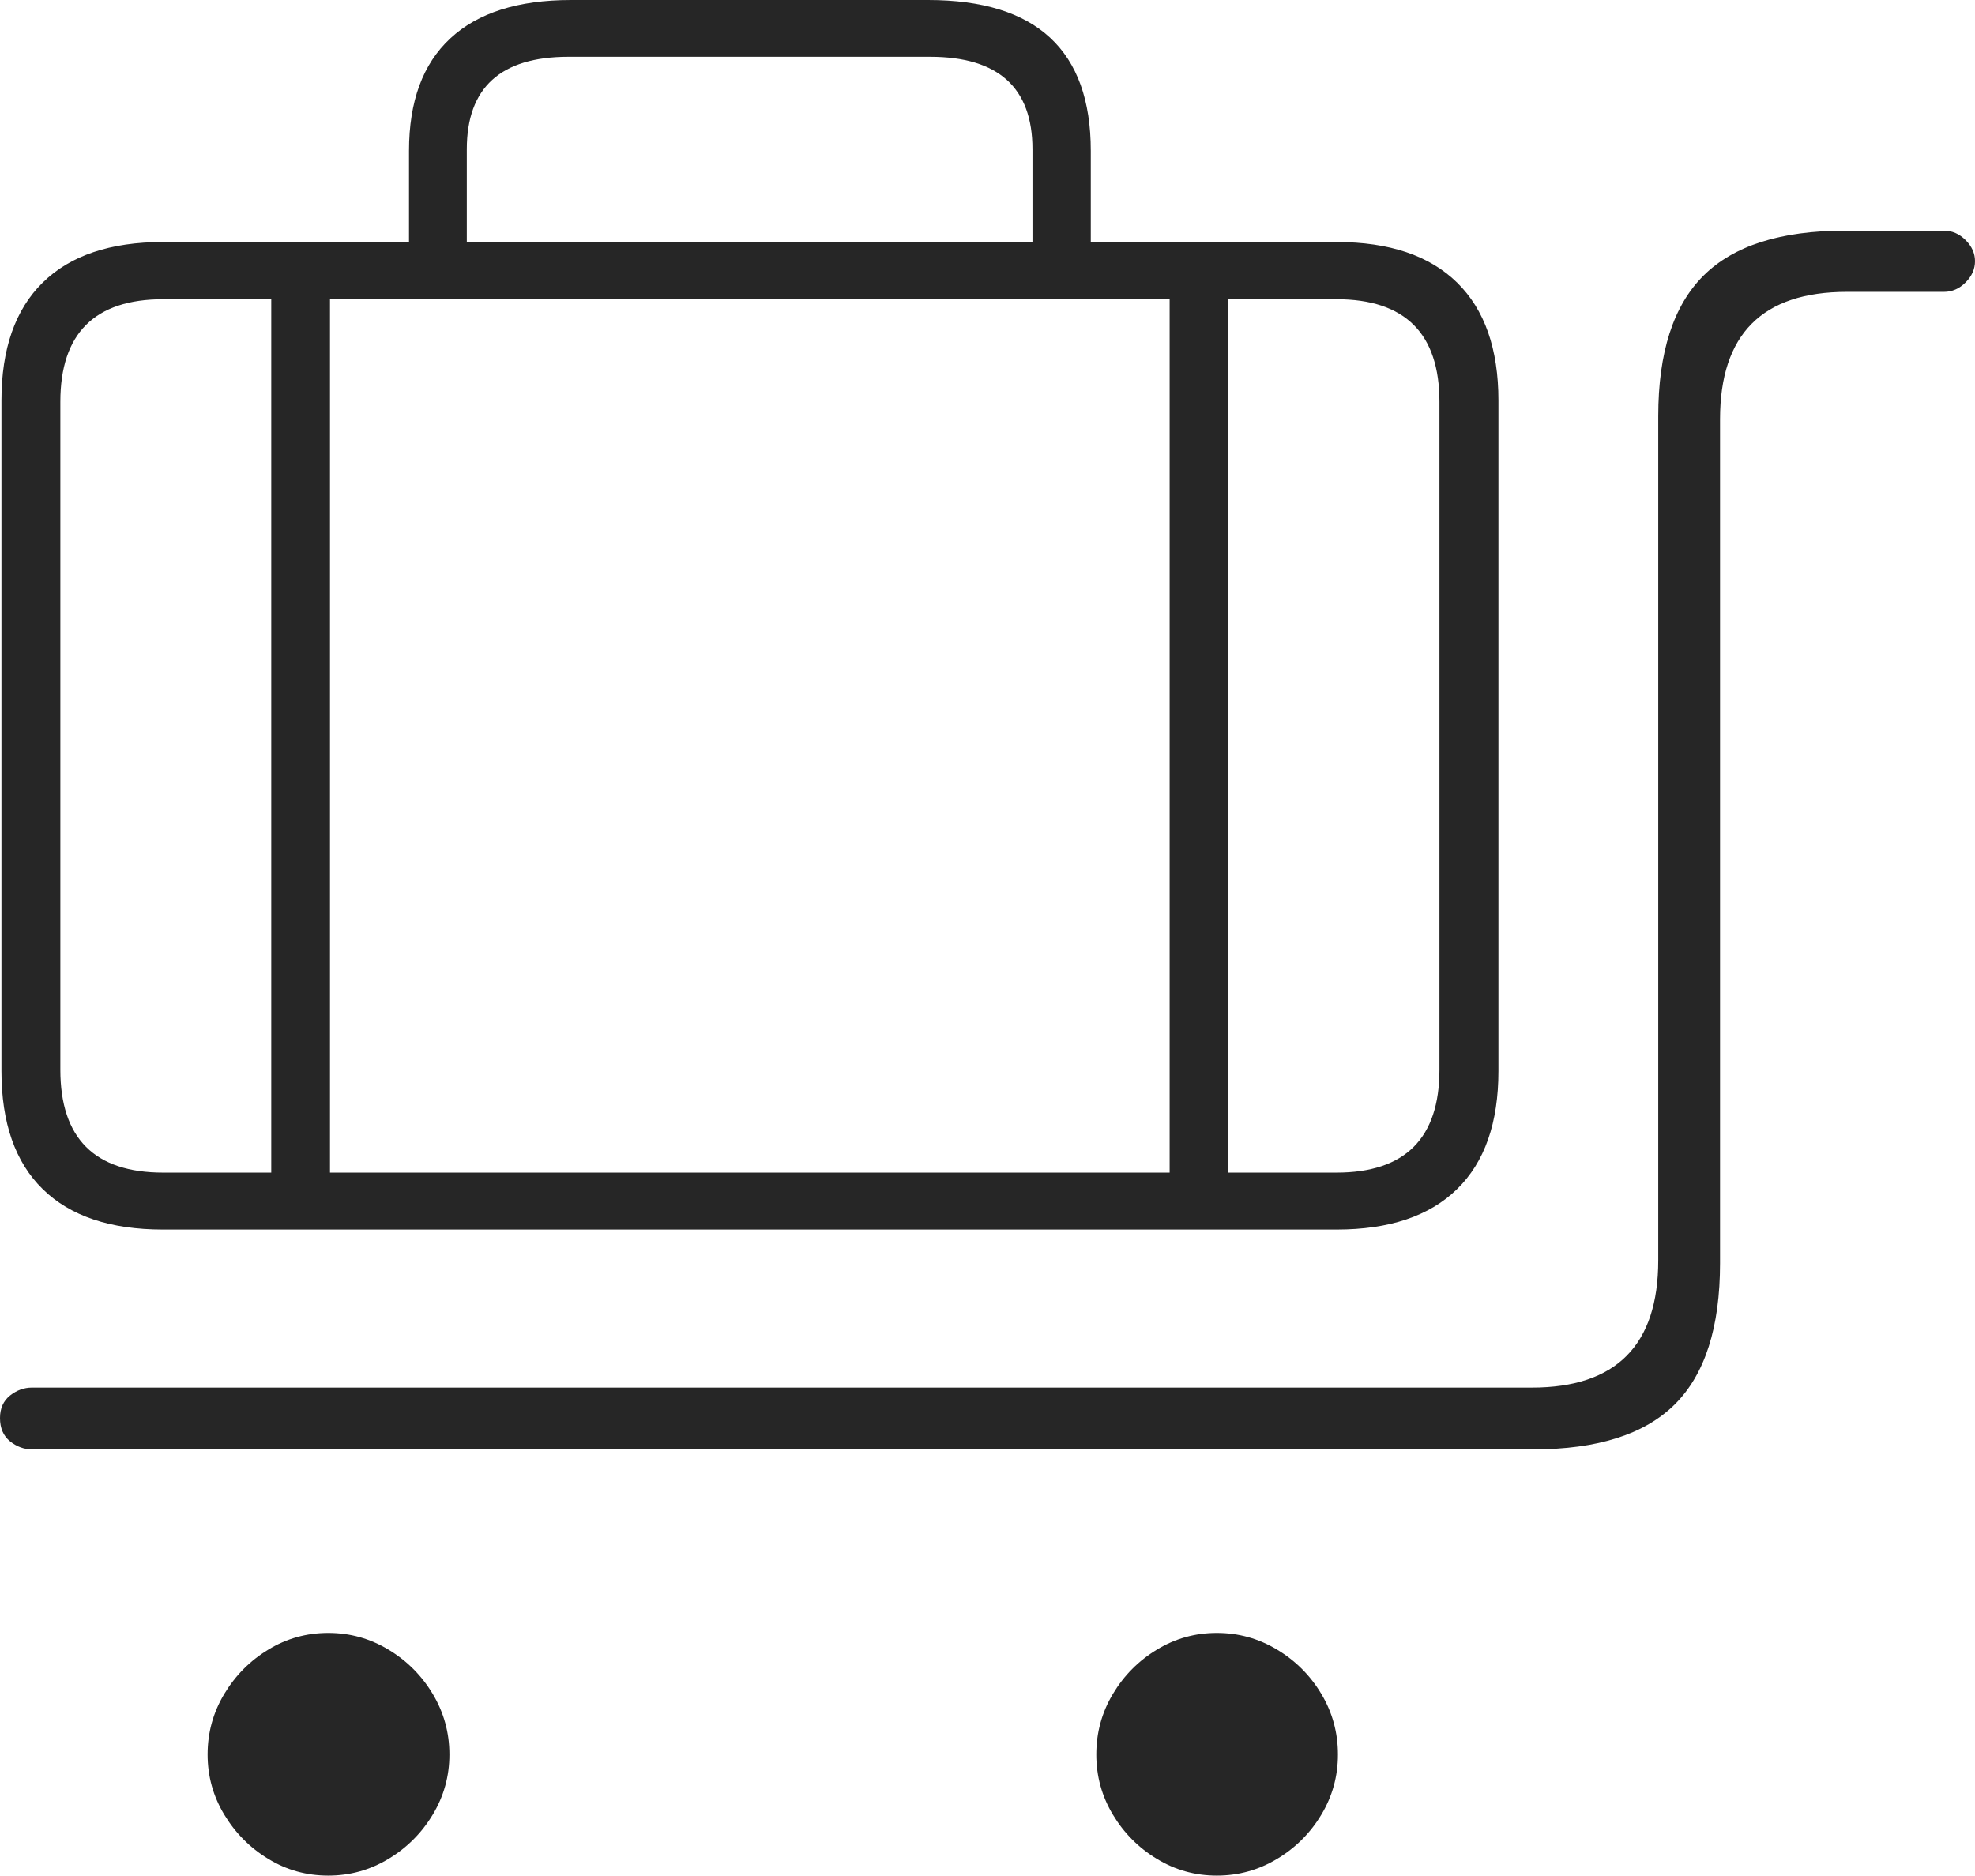 <?xml version="1.0" encoding="UTF-8"?>
<!--Generator: Apple Native CoreSVG 175-->
<!DOCTYPE svg
PUBLIC "-//W3C//DTD SVG 1.1//EN"
       "http://www.w3.org/Graphics/SVG/1.1/DTD/svg11.dtd">
<svg version="1.1" xmlns="http://www.w3.org/2000/svg" xmlns:xlink="http://www.w3.org/1999/xlink" width="23.27" height="22.111">
 <g>
  <rect height="22.111" opacity="0" width="23.27" x="0" y="0"/>
  <path d="M0.376 17.079L18.068 17.079Q19.199 17.079 19.733 16.549Q20.266 16.018 20.266 14.886L20.266 4.94Q20.266 3.439 21.761 3.439L22.904 3.439Q23.048 3.439 23.159 3.328Q23.27 3.217 23.27 3.077Q23.27 2.94 23.159 2.829Q23.048 2.718 22.904 2.718L21.735 2.718Q20.604 2.718 20.071 3.248Q19.538 3.779 19.538 4.904L19.538 14.851Q19.538 16.351 18.05 16.351L0.376 16.351Q0.237 16.351 0.118 16.445Q0 16.54 0 16.71Q0 16.888 0.118 16.984Q0.237 17.079 0.376 17.079ZM3.868 22.102Q4.251 22.102 4.577 21.905Q4.903 21.709 5.099 21.383Q5.295 21.058 5.295 20.675Q5.295 20.289 5.099 19.962Q4.903 19.635 4.577 19.439Q4.251 19.242 3.868 19.242Q3.483 19.242 3.161 19.439Q2.838 19.635 2.642 19.962Q2.446 20.289 2.446 20.675Q2.446 21.058 2.642 21.383Q2.838 21.709 3.161 21.905Q3.483 22.102 3.868 22.102ZM14.337 22.102Q14.72 22.102 15.047 21.905Q15.374 21.709 15.569 21.383Q15.764 21.058 15.764 20.675Q15.764 20.289 15.569 19.962Q15.374 19.635 15.047 19.439Q14.72 19.242 14.337 19.242Q13.954 19.242 13.631 19.439Q13.307 19.635 13.112 19.962Q12.917 20.289 12.917 20.675Q12.917 21.058 13.112 21.383Q13.307 21.709 13.631 21.905Q13.954 22.102 14.337 22.102ZM1.92 14.489L15.749 14.489Q16.68 14.489 17.168 14.012Q17.655 13.536 17.655 12.621L17.655 4.72Q17.655 3.808 17.168 3.33Q16.68 2.852 15.749 2.852L1.92 2.852Q0.989 2.852 0.503 3.33Q0.017 3.808 0.017 4.72L0.017 12.621Q0.017 13.536 0.503 14.012Q0.989 14.489 1.92 14.489ZM1.923 13.818Q0.711 13.818 0.711 12.605L0.711 4.736Q0.711 3.526 1.923 3.526L15.746 3.526Q16.96 3.526 16.96 4.736L16.96 12.605Q16.96 13.818 15.746 13.818ZM3.196 14.174L3.888 14.174L3.888 3.243L3.196 3.243ZM13.781 14.174L14.473 14.174L14.473 3.155L13.781 3.155ZM4.819 3.188L5.5 3.188L5.5 1.759Q5.5 0.669 6.697 0.669L10.958 0.669Q12.165 0.669 12.165 1.759L12.165 3.183L12.852 3.183L12.852 1.777Q12.852 0 10.935 0L6.727 0Q5.792 0 5.306 0.452Q4.819 0.904 4.819 1.777Z" fill="rgba(0,0,0,0.85)"/>
 </g>
</svg>
